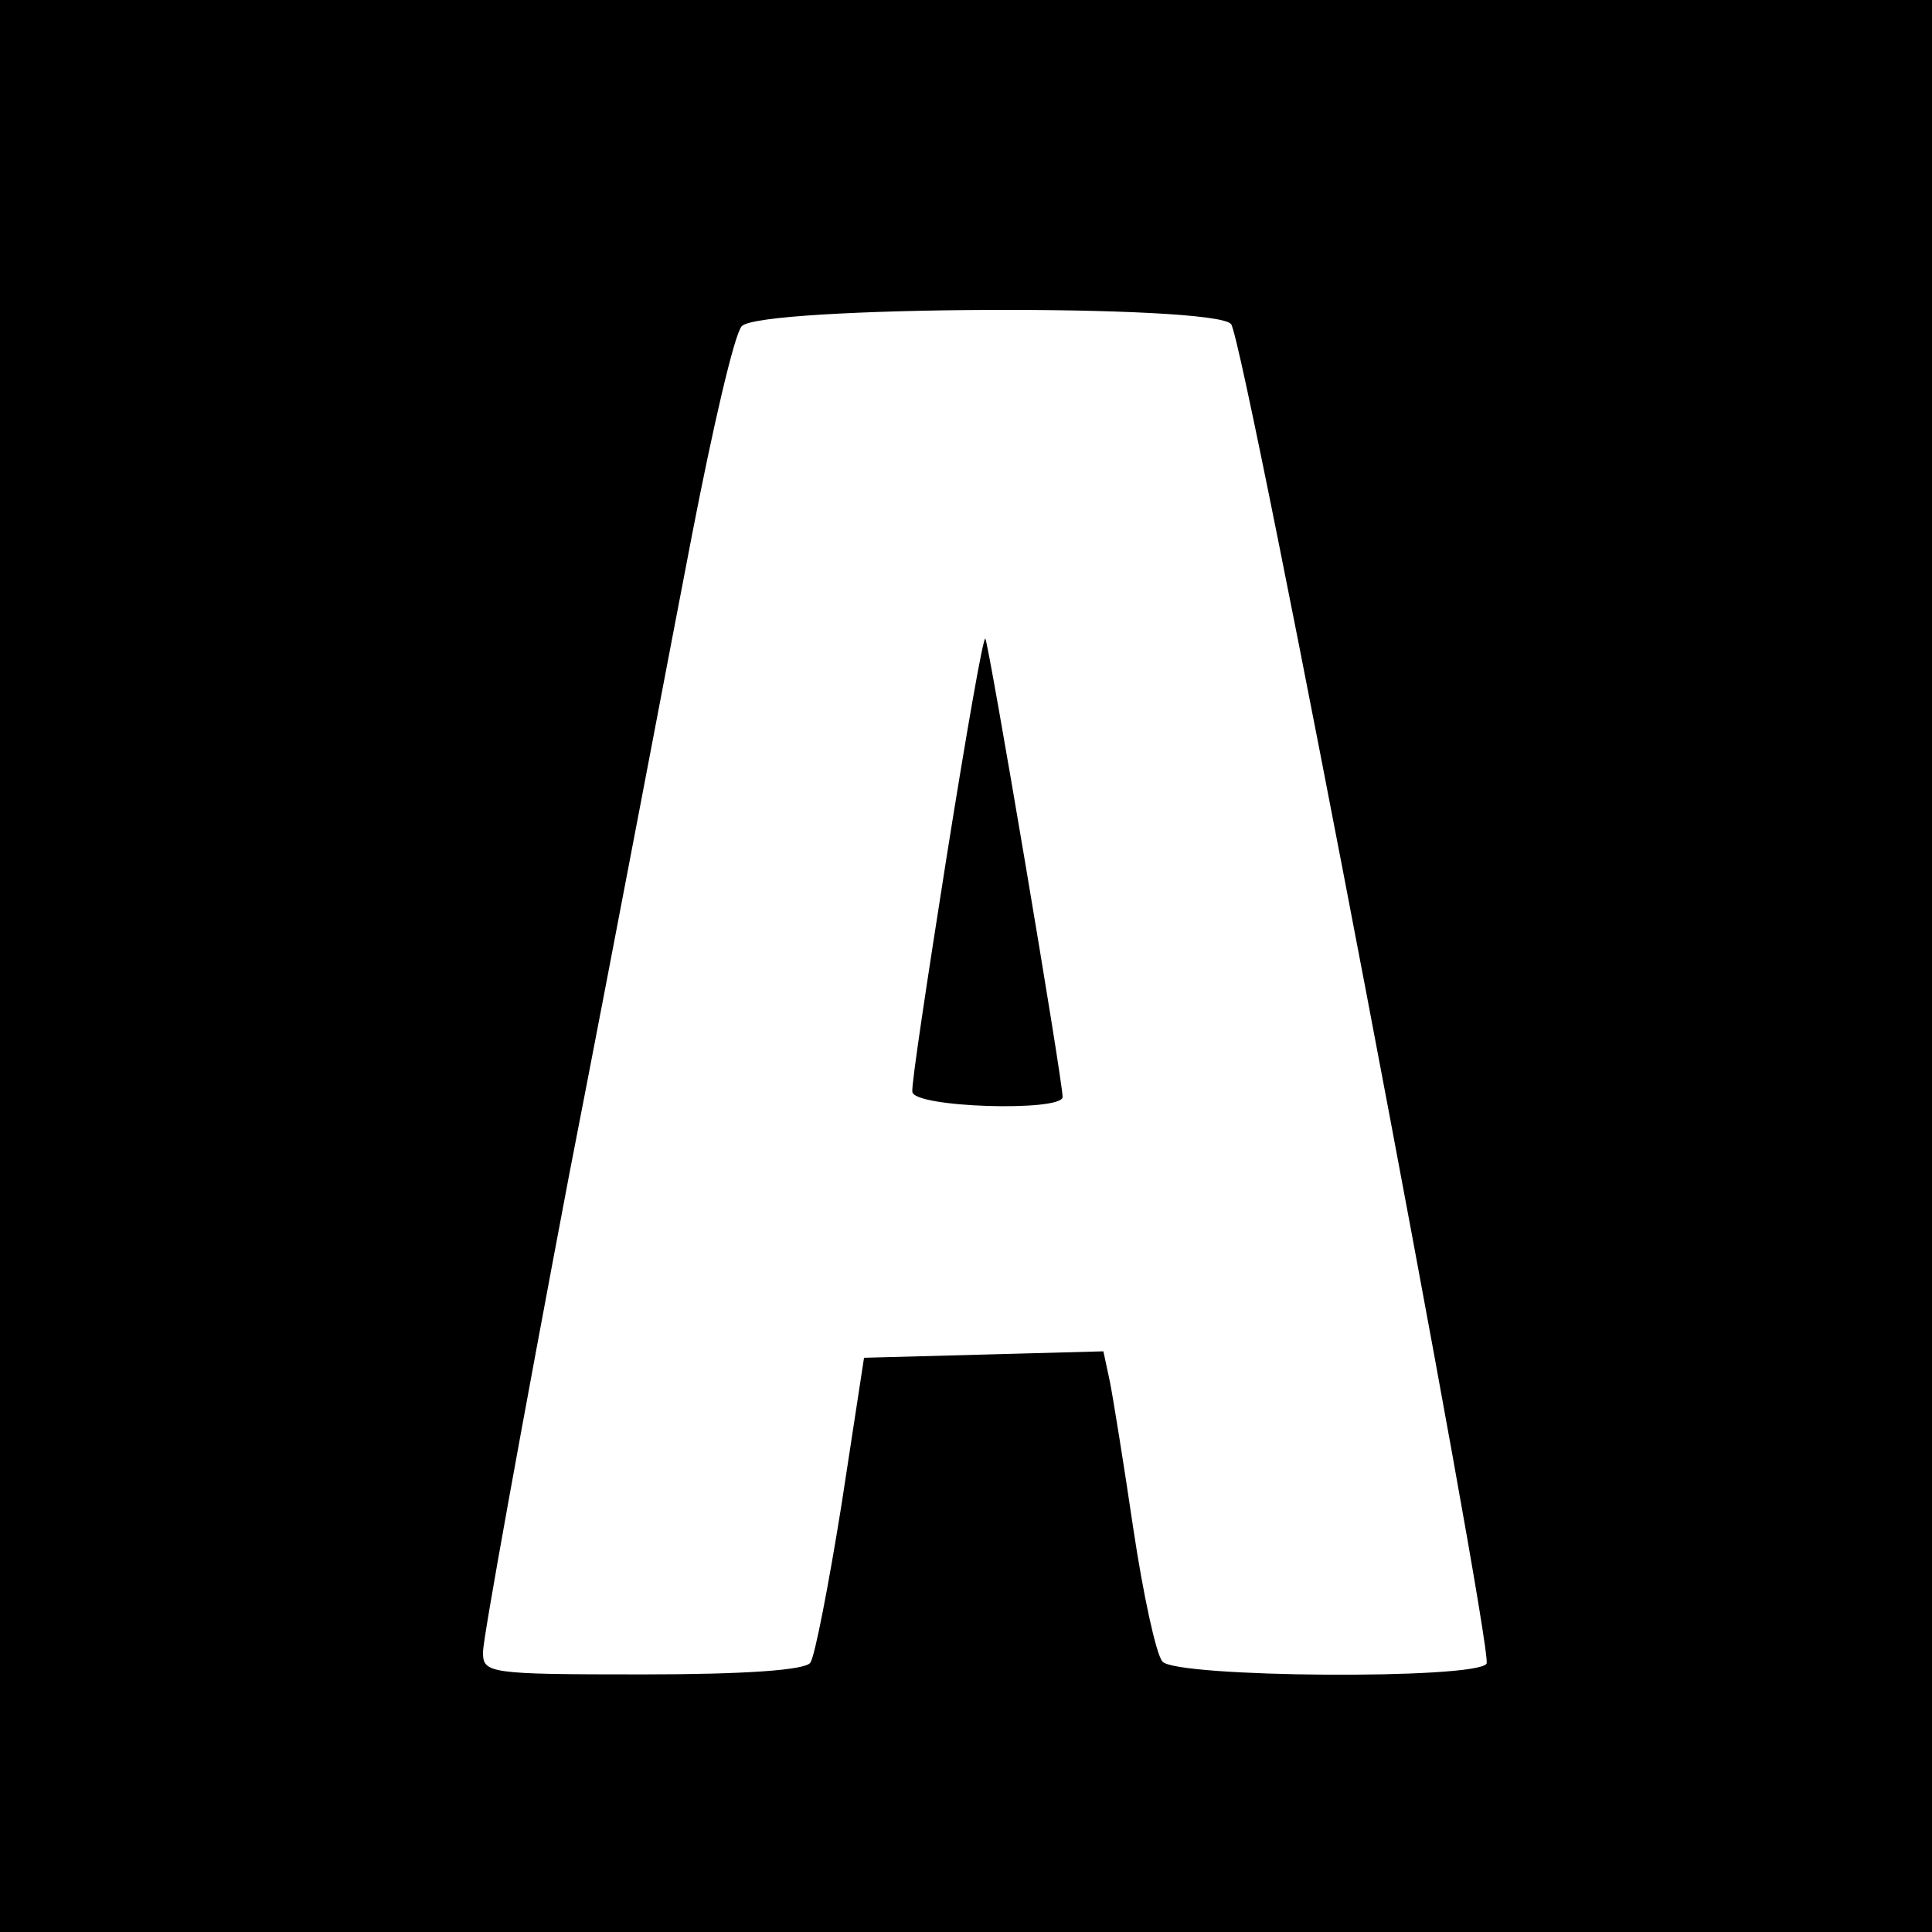 <?xml version="1.0" standalone="no"?>
<!DOCTYPE svg PUBLIC "-//W3C//DTD SVG 20010904//EN"
 "http://www.w3.org/TR/2001/REC-SVG-20010904/DTD/svg10.dtd">
<svg version="1.0" xmlns="http://www.w3.org/2000/svg"
 width="180pt" height="180pt" viewBox="0 0 180 180"
 preserveAspectRatio="xMidYMid meet">
<g transform="translate(0,180) scale(0.1,-0.1)"
fill="#000000" stroke="none">
<path d="M0 900 l0 -900 900 0 900 0 0 900 0 900 -900 0 -900 0 0 -900z m1147
598 c13 -17 245 -1236 238 -1248 -10 -15 -290 -13 -302 2 -6 7 -18 63 -27 123
-9 61 -19 123 -22 138 l-6 28 -111 -3 -112 -3 -21 -137 c-12 -75 -25 -142 -29
-147 -4 -7 -61 -11 -156 -11 -145 0 -149 1 -149 21 0 12 36 211 80 443 45 231
96 501 115 599 19 98 39 185 46 193 16 19 441 21 456 2z"/>
<path d="M882 1002 c-18 -114 -33 -213 -32 -219 0 -15 140 -19 140 -5 0 16
-69 424 -72 427 -2 2 -18 -90 -36 -203z"/>
</g>
</svg>
